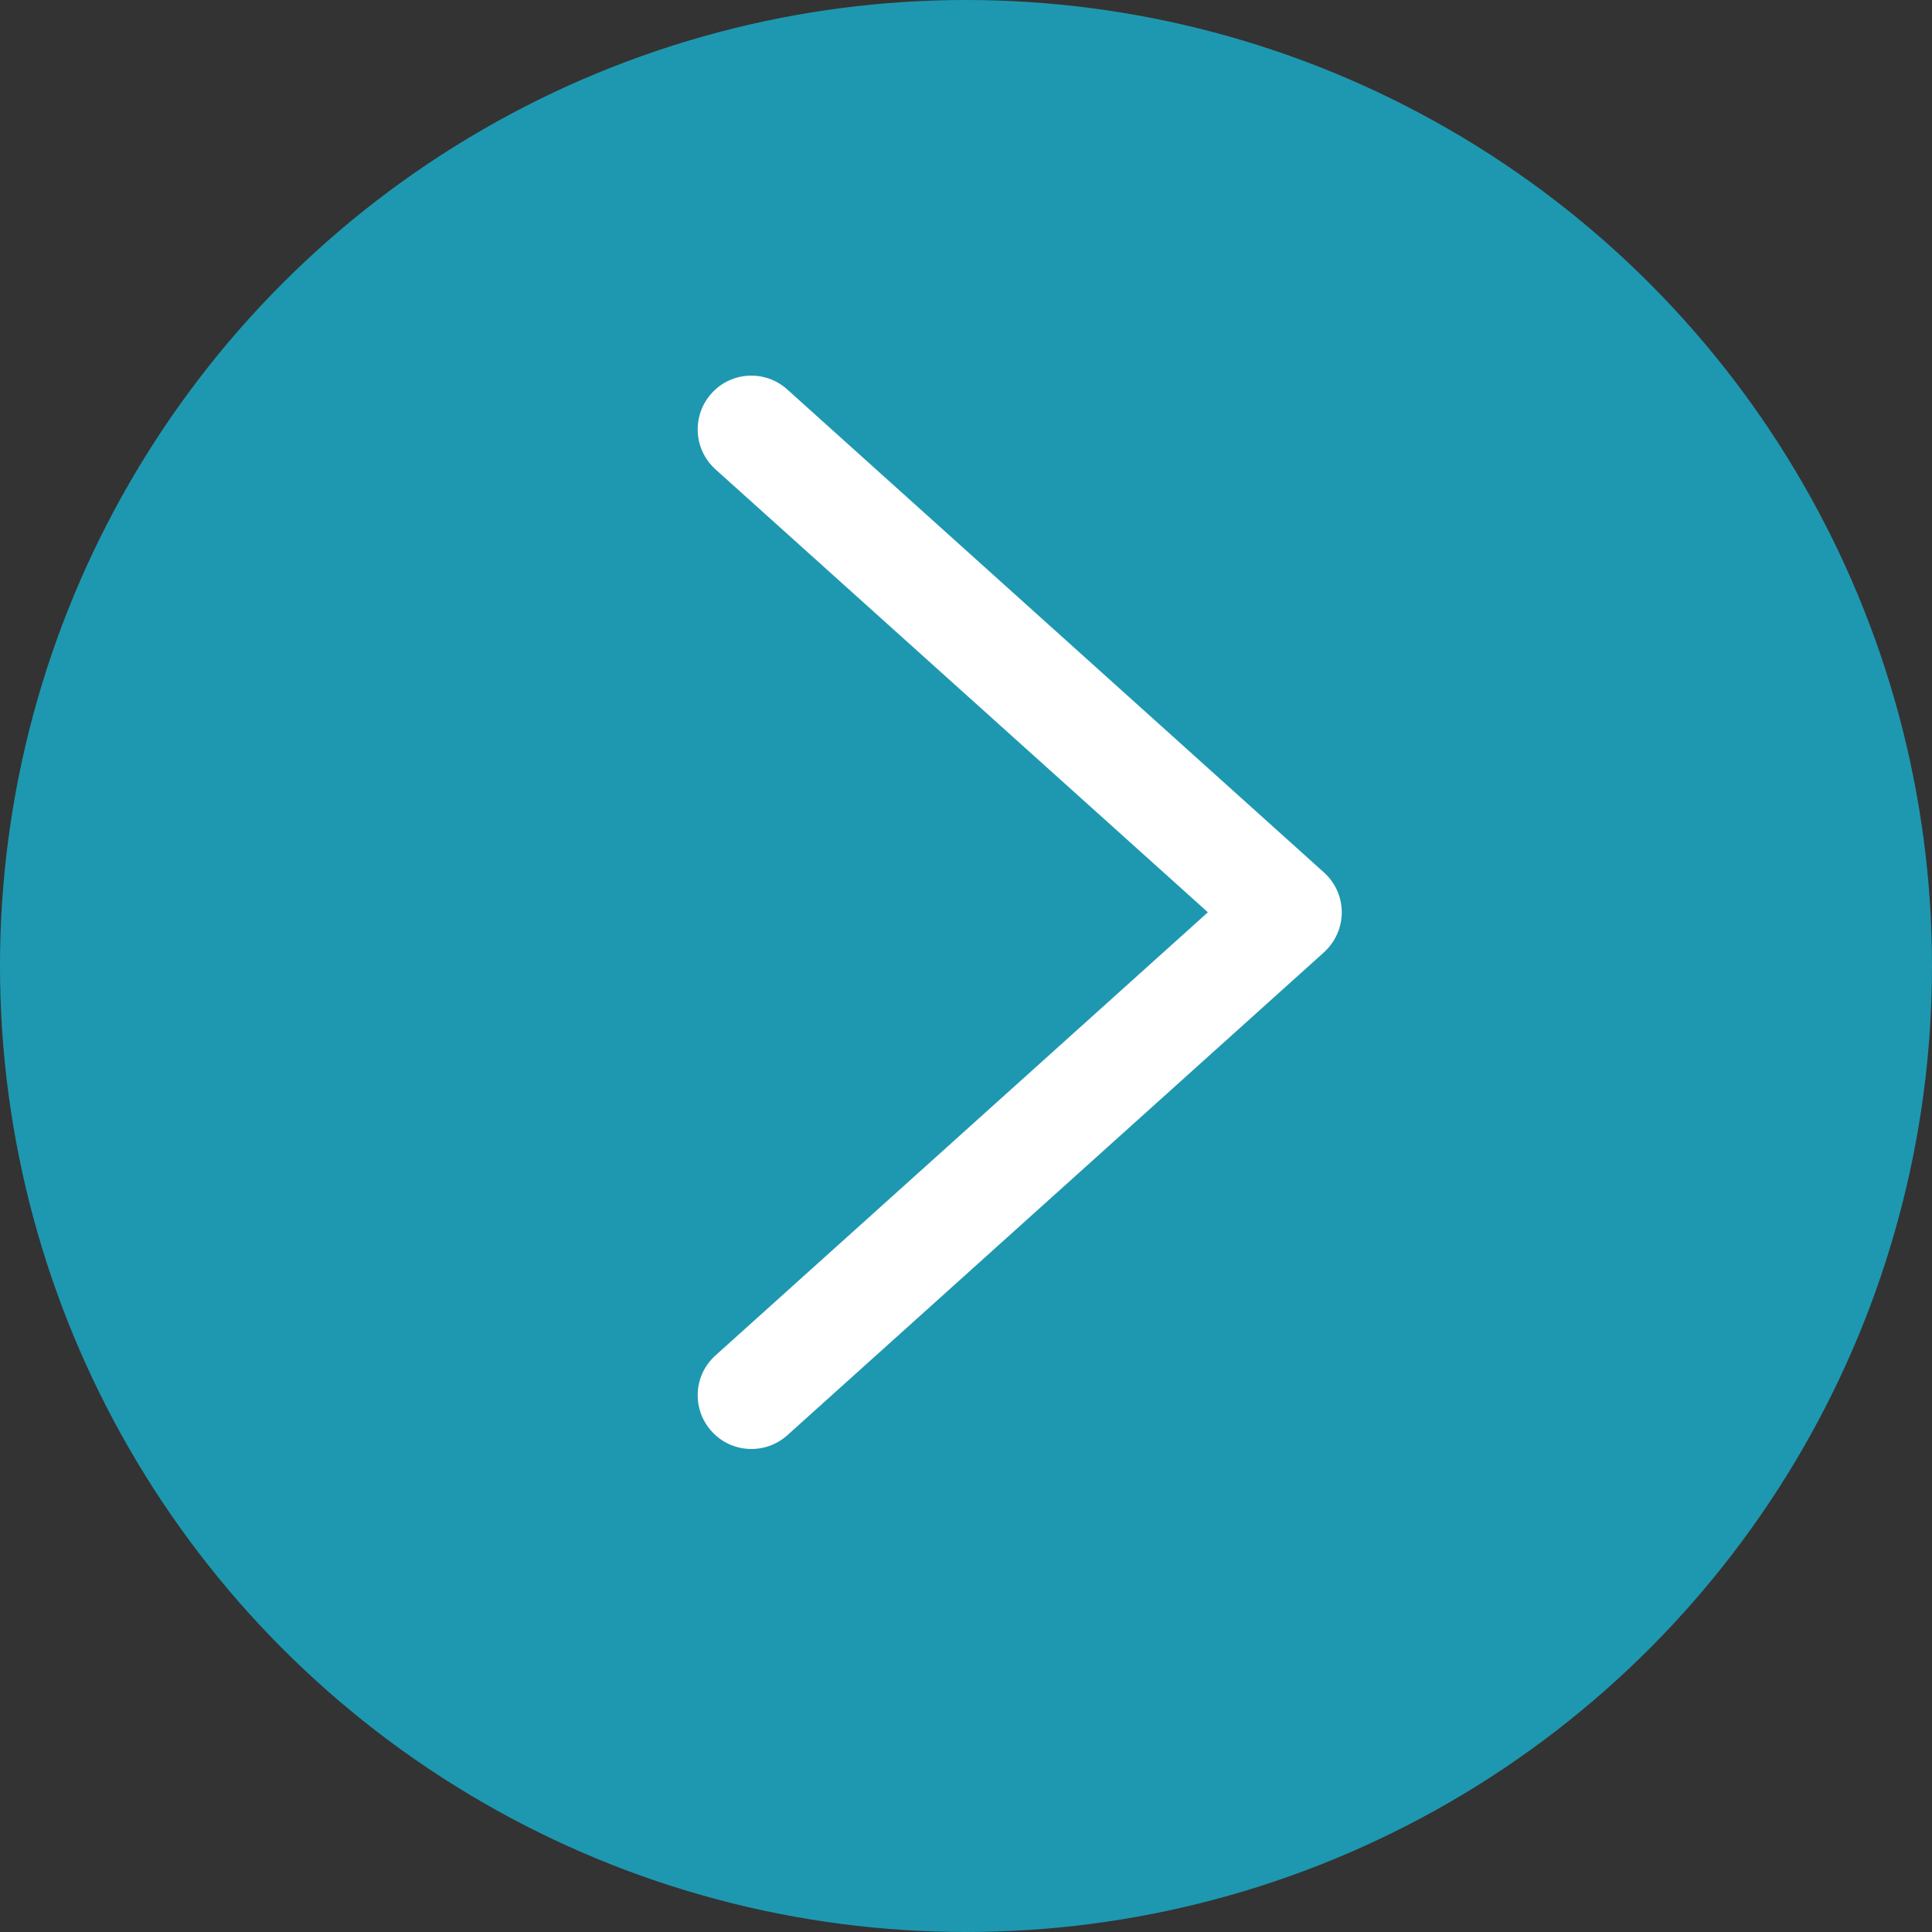 <svg width="10" height="10" viewBox="0 0 10 10" fill="none" xmlns="http://www.w3.org/2000/svg">
<rect x="0" y="0" width="10" height="10" fill="#333333" stroke="none"/>
<circle cx="5" cy="5" r="5" fill="#1E98B0"/>
<path fill-rule="evenodd" clip-rule="evenodd" d="M3.683 2.036C3.785 1.922 3.961 1.913 4.075 2.016L6.853 4.516C6.911 4.568 6.945 4.643 6.945 4.722C6.945 4.801 6.911 4.876 6.853 4.929L4.075 7.429C3.961 7.531 3.785 7.522 3.683 7.408C3.58 7.294 3.589 7.118 3.703 7.016L6.252 4.722L3.703 2.429C3.589 2.326 3.58 2.15 3.683 2.036Z" fill="white"/>
</svg>
